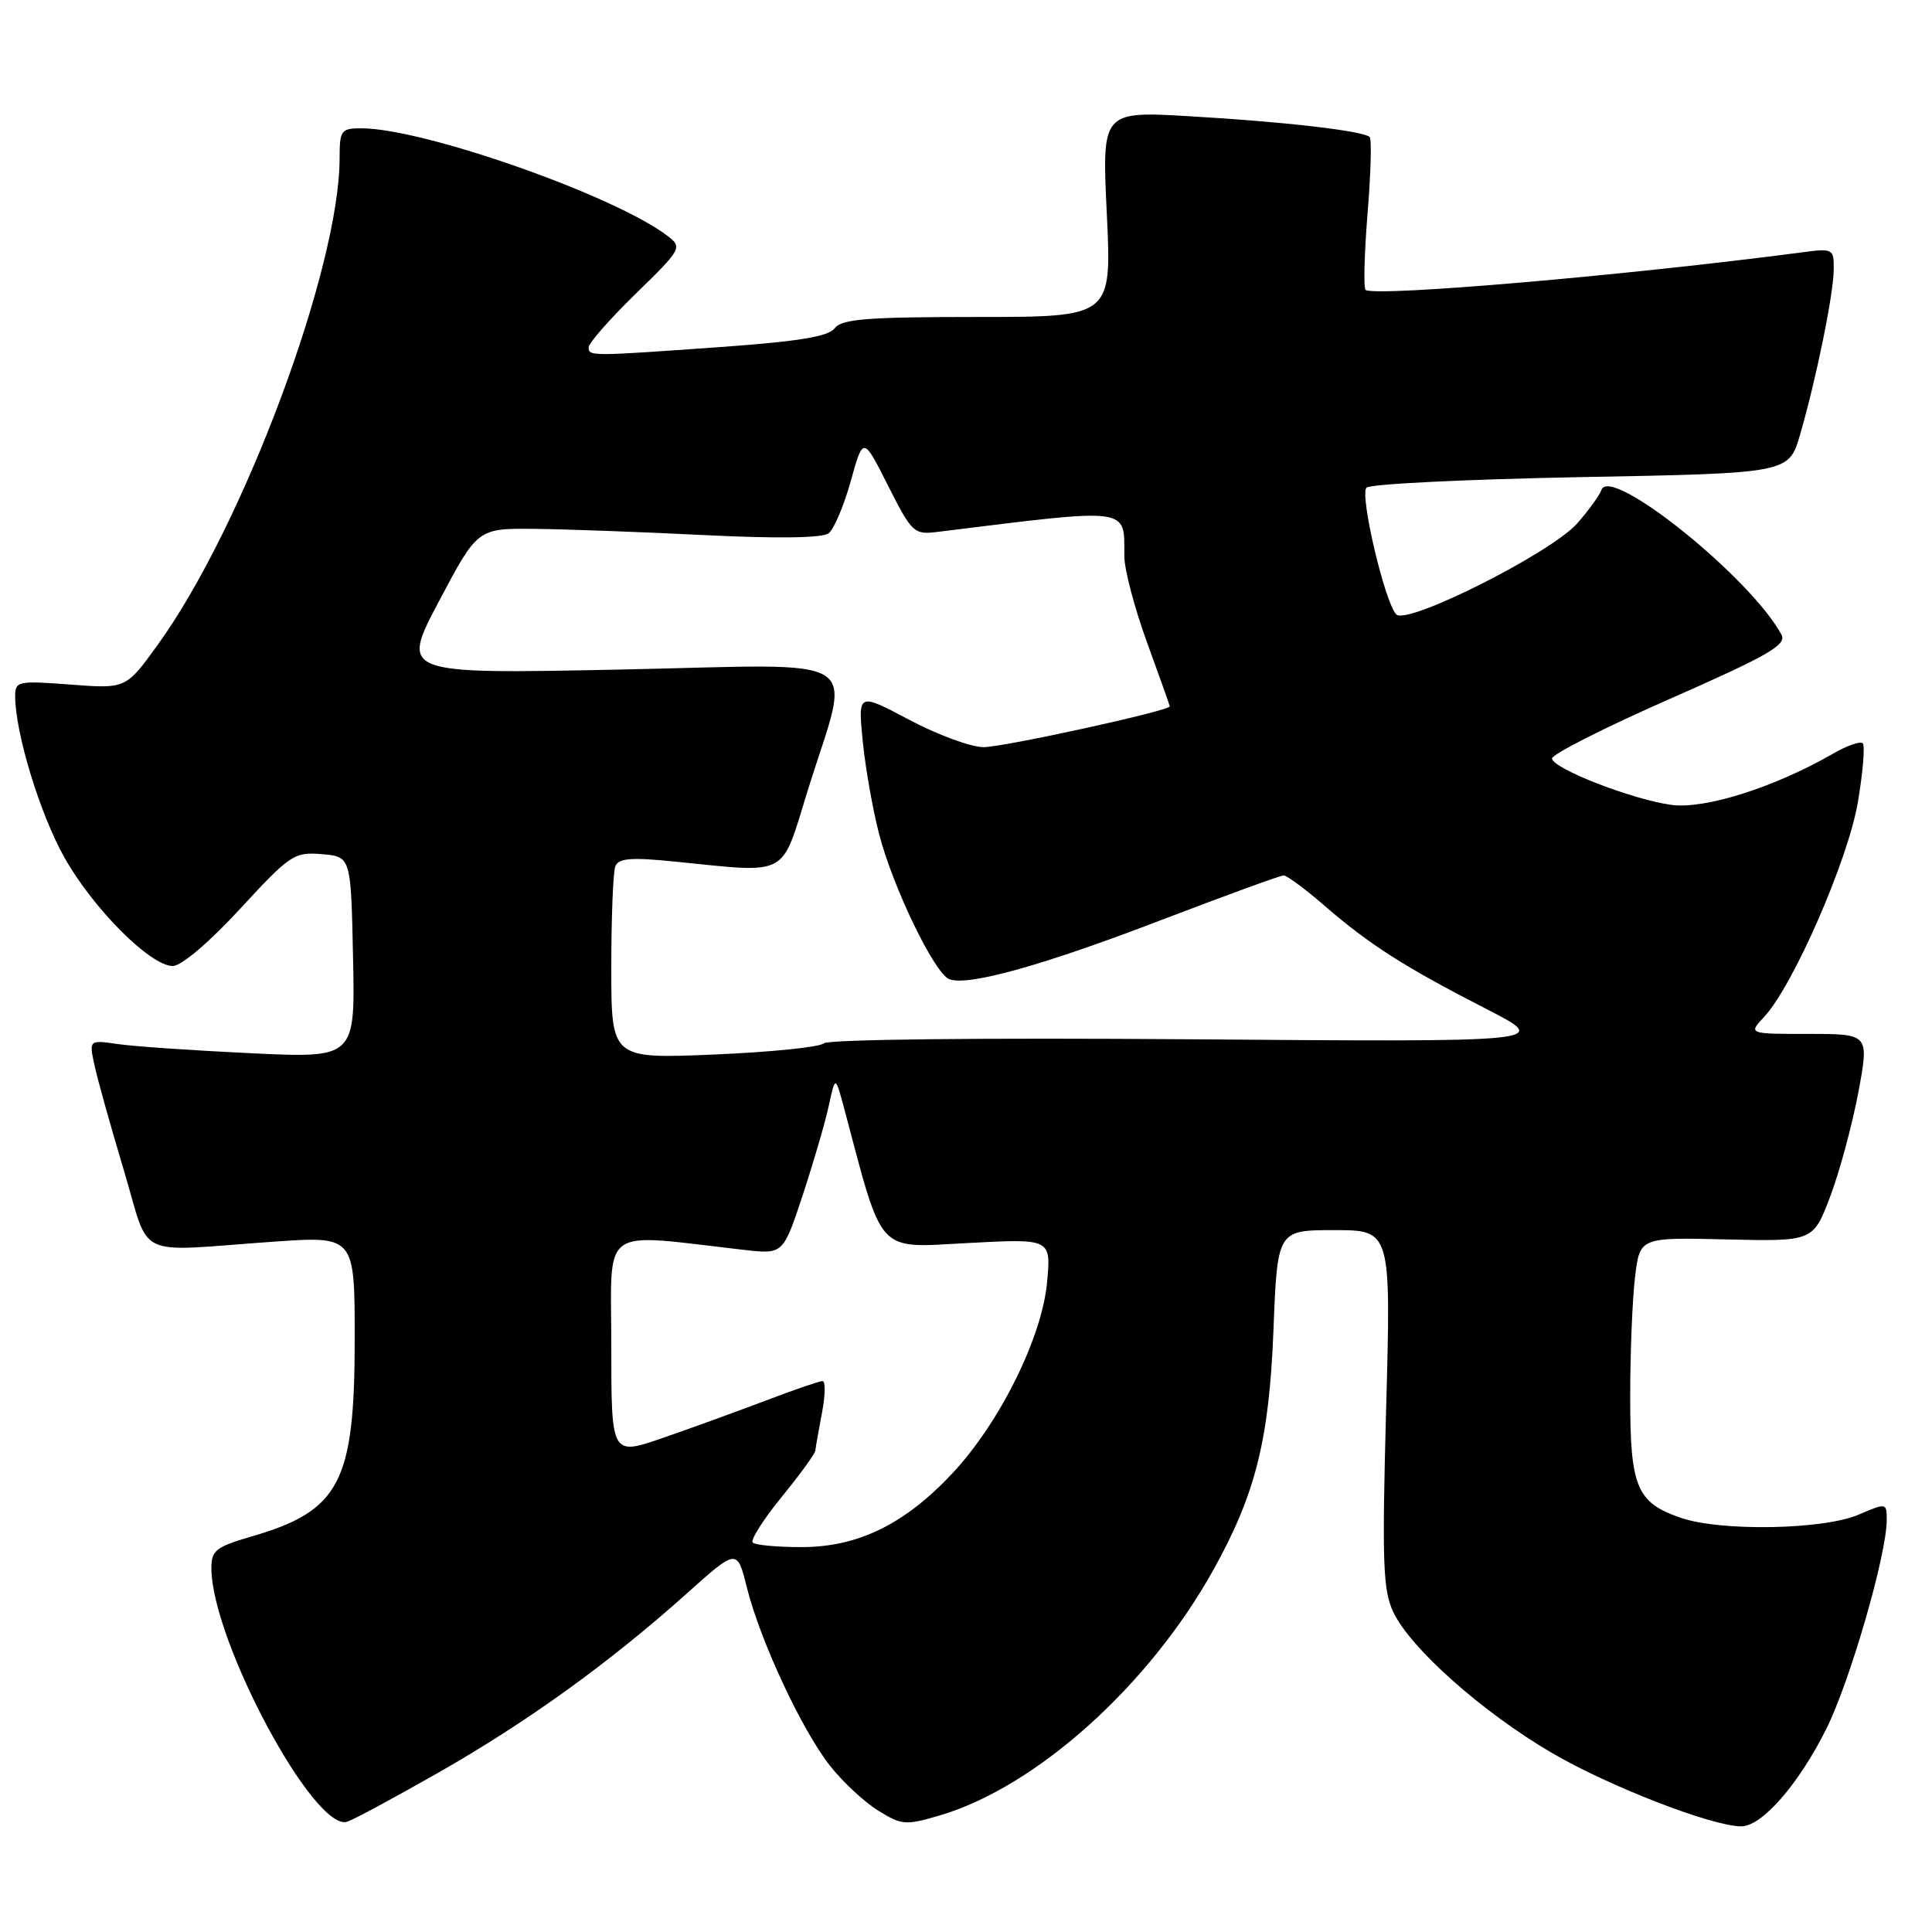 <?xml version="1.0" encoding="UTF-8" standalone="no"?>
<!DOCTYPE svg PUBLIC "-//W3C//DTD SVG 1.1//EN" "http://www.w3.org/Graphics/SVG/1.1/DTD/svg11.dtd" >
<svg xmlns="http://www.w3.org/2000/svg" xmlns:xlink="http://www.w3.org/1999/xlink" version="1.1" viewBox="0 0 256 256">
 <g >
 <path fill="currentColor"
d=" M 58.13 234.86 C 69.91 228.14 80.70 220.36 90.92 211.22 C 97.67 205.17 97.67 205.17 98.96 210.34 C 100.72 217.39 106.27 229.29 110.00 234.00 C 111.69 236.14 114.57 238.81 116.39 239.93 C 119.50 241.85 120.01 241.89 124.60 240.53 C 137.36 236.73 152.27 223.33 160.79 208.00 C 166.37 197.96 168.17 190.77 168.74 176.25 C 169.26 163.00 169.26 163.00 176.79 163.00 C 184.32 163.00 184.32 163.00 183.67 186.63 C 183.12 207.11 183.24 210.71 184.63 213.63 C 186.91 218.43 196.45 226.90 205.63 232.27 C 213.23 236.71 226.87 242.00 230.73 242.00 C 233.47 242.00 238.33 236.43 242.00 229.08 C 245.14 222.77 250.00 205.99 250.00 201.42 C 250.00 199.12 249.97 199.12 246.25 200.71 C 241.61 202.70 228.02 202.94 222.75 201.13 C 216.85 199.11 216.00 197.07 216.01 185.03 C 216.01 179.24 216.30 172.13 216.65 169.23 C 217.28 163.95 217.28 163.95 228.77 164.23 C 240.26 164.50 240.26 164.50 242.53 158.49 C 243.78 155.18 245.44 148.99 246.24 144.74 C 247.68 137.00 247.68 137.00 239.67 137.00 C 231.65 137.00 231.65 137.00 233.75 134.75 C 237.60 130.64 244.90 113.90 246.18 106.28 C 246.85 102.31 247.14 98.81 246.82 98.49 C 246.51 98.18 244.73 98.79 242.88 99.87 C 235.13 104.33 225.89 107.26 221.45 106.65 C 216.29 105.94 205.87 101.90 205.65 100.52 C 205.57 99.98 212.57 96.43 221.21 92.63 C 234.31 86.86 236.77 85.45 236.06 84.11 C 232.02 76.57 213.32 61.54 212.19 64.93 C 211.96 65.62 210.52 67.61 208.99 69.35 C 205.55 73.26 186.46 82.86 185.02 81.42 C 183.51 79.91 180.15 65.63 181.06 64.62 C 181.50 64.13 194.28 63.51 209.45 63.22 C 237.03 62.71 237.03 62.71 238.52 57.59 C 240.67 50.17 242.96 38.95 242.98 35.69 C 243.00 32.96 242.88 32.89 238.75 33.44 C 215.64 36.48 182.65 39.33 180.96 38.43 C 180.66 38.27 180.77 33.76 181.20 28.40 C 181.64 23.04 181.77 18.43 181.49 18.16 C 180.68 17.35 170.29 16.14 157.75 15.41 C 146.00 14.72 146.00 14.72 146.66 28.36 C 147.31 42.00 147.31 42.00 129.52 42.00 C 114.91 42.00 111.52 42.27 110.61 43.49 C 109.79 44.59 105.86 45.24 95.50 45.98 C 78.16 47.22 78.00 47.22 78.00 46.01 C 78.00 45.46 80.81 42.27 84.24 38.92 C 90.29 33.02 90.43 32.78 88.49 31.29 C 81.54 25.94 56.14 17.00 47.87 17.00 C 45.20 17.00 45.00 17.27 45.00 20.93 C 45.00 35.52 32.23 69.74 20.94 85.38 C 16.70 91.27 16.70 91.27 9.35 90.71 C 2.30 90.18 2.00 90.24 2.01 92.33 C 2.05 97.20 5.29 107.83 8.50 113.56 C 12.30 120.36 19.92 128.00 22.89 128.00 C 24.03 128.00 27.73 124.86 31.81 120.43 C 38.43 113.25 38.97 112.88 42.64 113.18 C 46.50 113.50 46.50 113.50 46.78 126.85 C 47.06 140.21 47.06 140.21 33.28 139.56 C 25.70 139.20 17.77 138.66 15.65 138.35 C 11.79 137.79 11.79 137.79 12.52 141.14 C 12.91 142.99 14.66 149.22 16.39 155.00 C 20.01 167.07 17.47 165.85 36.25 164.53 C 47.00 163.78 47.00 163.78 47.00 177.42 C 47.00 196.43 45.04 200.19 33.34 203.59 C 28.59 204.97 28.00 205.44 28.01 207.82 C 28.06 217.40 41.65 242.75 46.00 241.39 C 46.83 241.13 52.28 238.19 58.13 234.86 Z  M 99.74 204.40 C 99.41 204.07 101.13 201.36 103.57 198.36 C 106.01 195.37 108.02 192.60 108.04 192.21 C 108.07 191.82 108.46 189.59 108.91 187.25 C 109.36 184.91 109.40 183.00 108.98 183.00 C 108.57 183.00 105.15 184.18 101.37 185.62 C 97.59 187.05 91.46 189.28 87.75 190.56 C 81.00 192.88 81.00 192.88 81.00 178.31 C 81.00 162.11 79.19 163.41 98.63 165.62 C 103.77 166.20 103.77 166.20 106.37 158.35 C 107.79 154.03 109.35 148.70 109.82 146.50 C 110.69 142.50 110.69 142.50 111.89 147.00 C 117.07 166.47 116.04 165.35 128.21 164.71 C 139.27 164.12 139.27 164.12 138.75 169.86 C 138.08 177.21 132.50 188.48 126.20 195.22 C 119.88 201.97 113.69 205.00 106.20 205.00 C 102.97 205.00 100.06 204.73 99.74 204.40 Z  M 81.00 128.23 C 81.00 121.59 81.24 115.55 81.53 114.80 C 81.94 113.72 83.58 113.58 89.28 114.15 C 104.74 115.70 103.41 116.40 107.02 104.77 C 112.79 86.20 115.64 88.03 82.16 88.72 C 53.07 89.31 53.07 89.31 58.17 79.66 C 63.28 70.00 63.28 70.00 70.89 70.08 C 75.07 70.12 85.25 70.50 93.50 70.91 C 102.97 71.38 108.97 71.29 109.79 70.67 C 110.50 70.13 111.82 67.02 112.73 63.75 C 114.38 57.81 114.38 57.81 117.67 64.35 C 120.84 70.62 121.10 70.86 124.23 70.48 C 150.11 67.28 148.95 67.13 148.98 73.72 C 148.99 75.49 150.35 80.64 152.00 85.16 C 153.65 89.68 155.00 93.48 155.00 93.60 C 155.00 94.18 132.99 99.00 130.33 99.00 C 128.66 99.00 124.24 97.37 120.50 95.39 C 113.69 91.78 113.69 91.78 114.31 98.14 C 114.65 101.64 115.63 107.20 116.48 110.50 C 118.32 117.60 123.83 129.00 125.79 129.75 C 128.26 130.70 138.19 127.93 153.90 121.90 C 162.37 118.66 169.66 116.00 170.09 116.00 C 170.52 116.00 173.01 117.84 175.61 120.10 C 181.49 125.19 186.16 128.16 197.00 133.72 C 205.50 138.08 205.50 138.08 157.78 137.71 C 130.05 137.50 109.68 137.72 109.15 138.25 C 108.65 138.75 102.11 139.41 94.62 139.73 C 81.00 140.30 81.00 140.30 81.00 128.23 Z "/>
</g>
</svg>